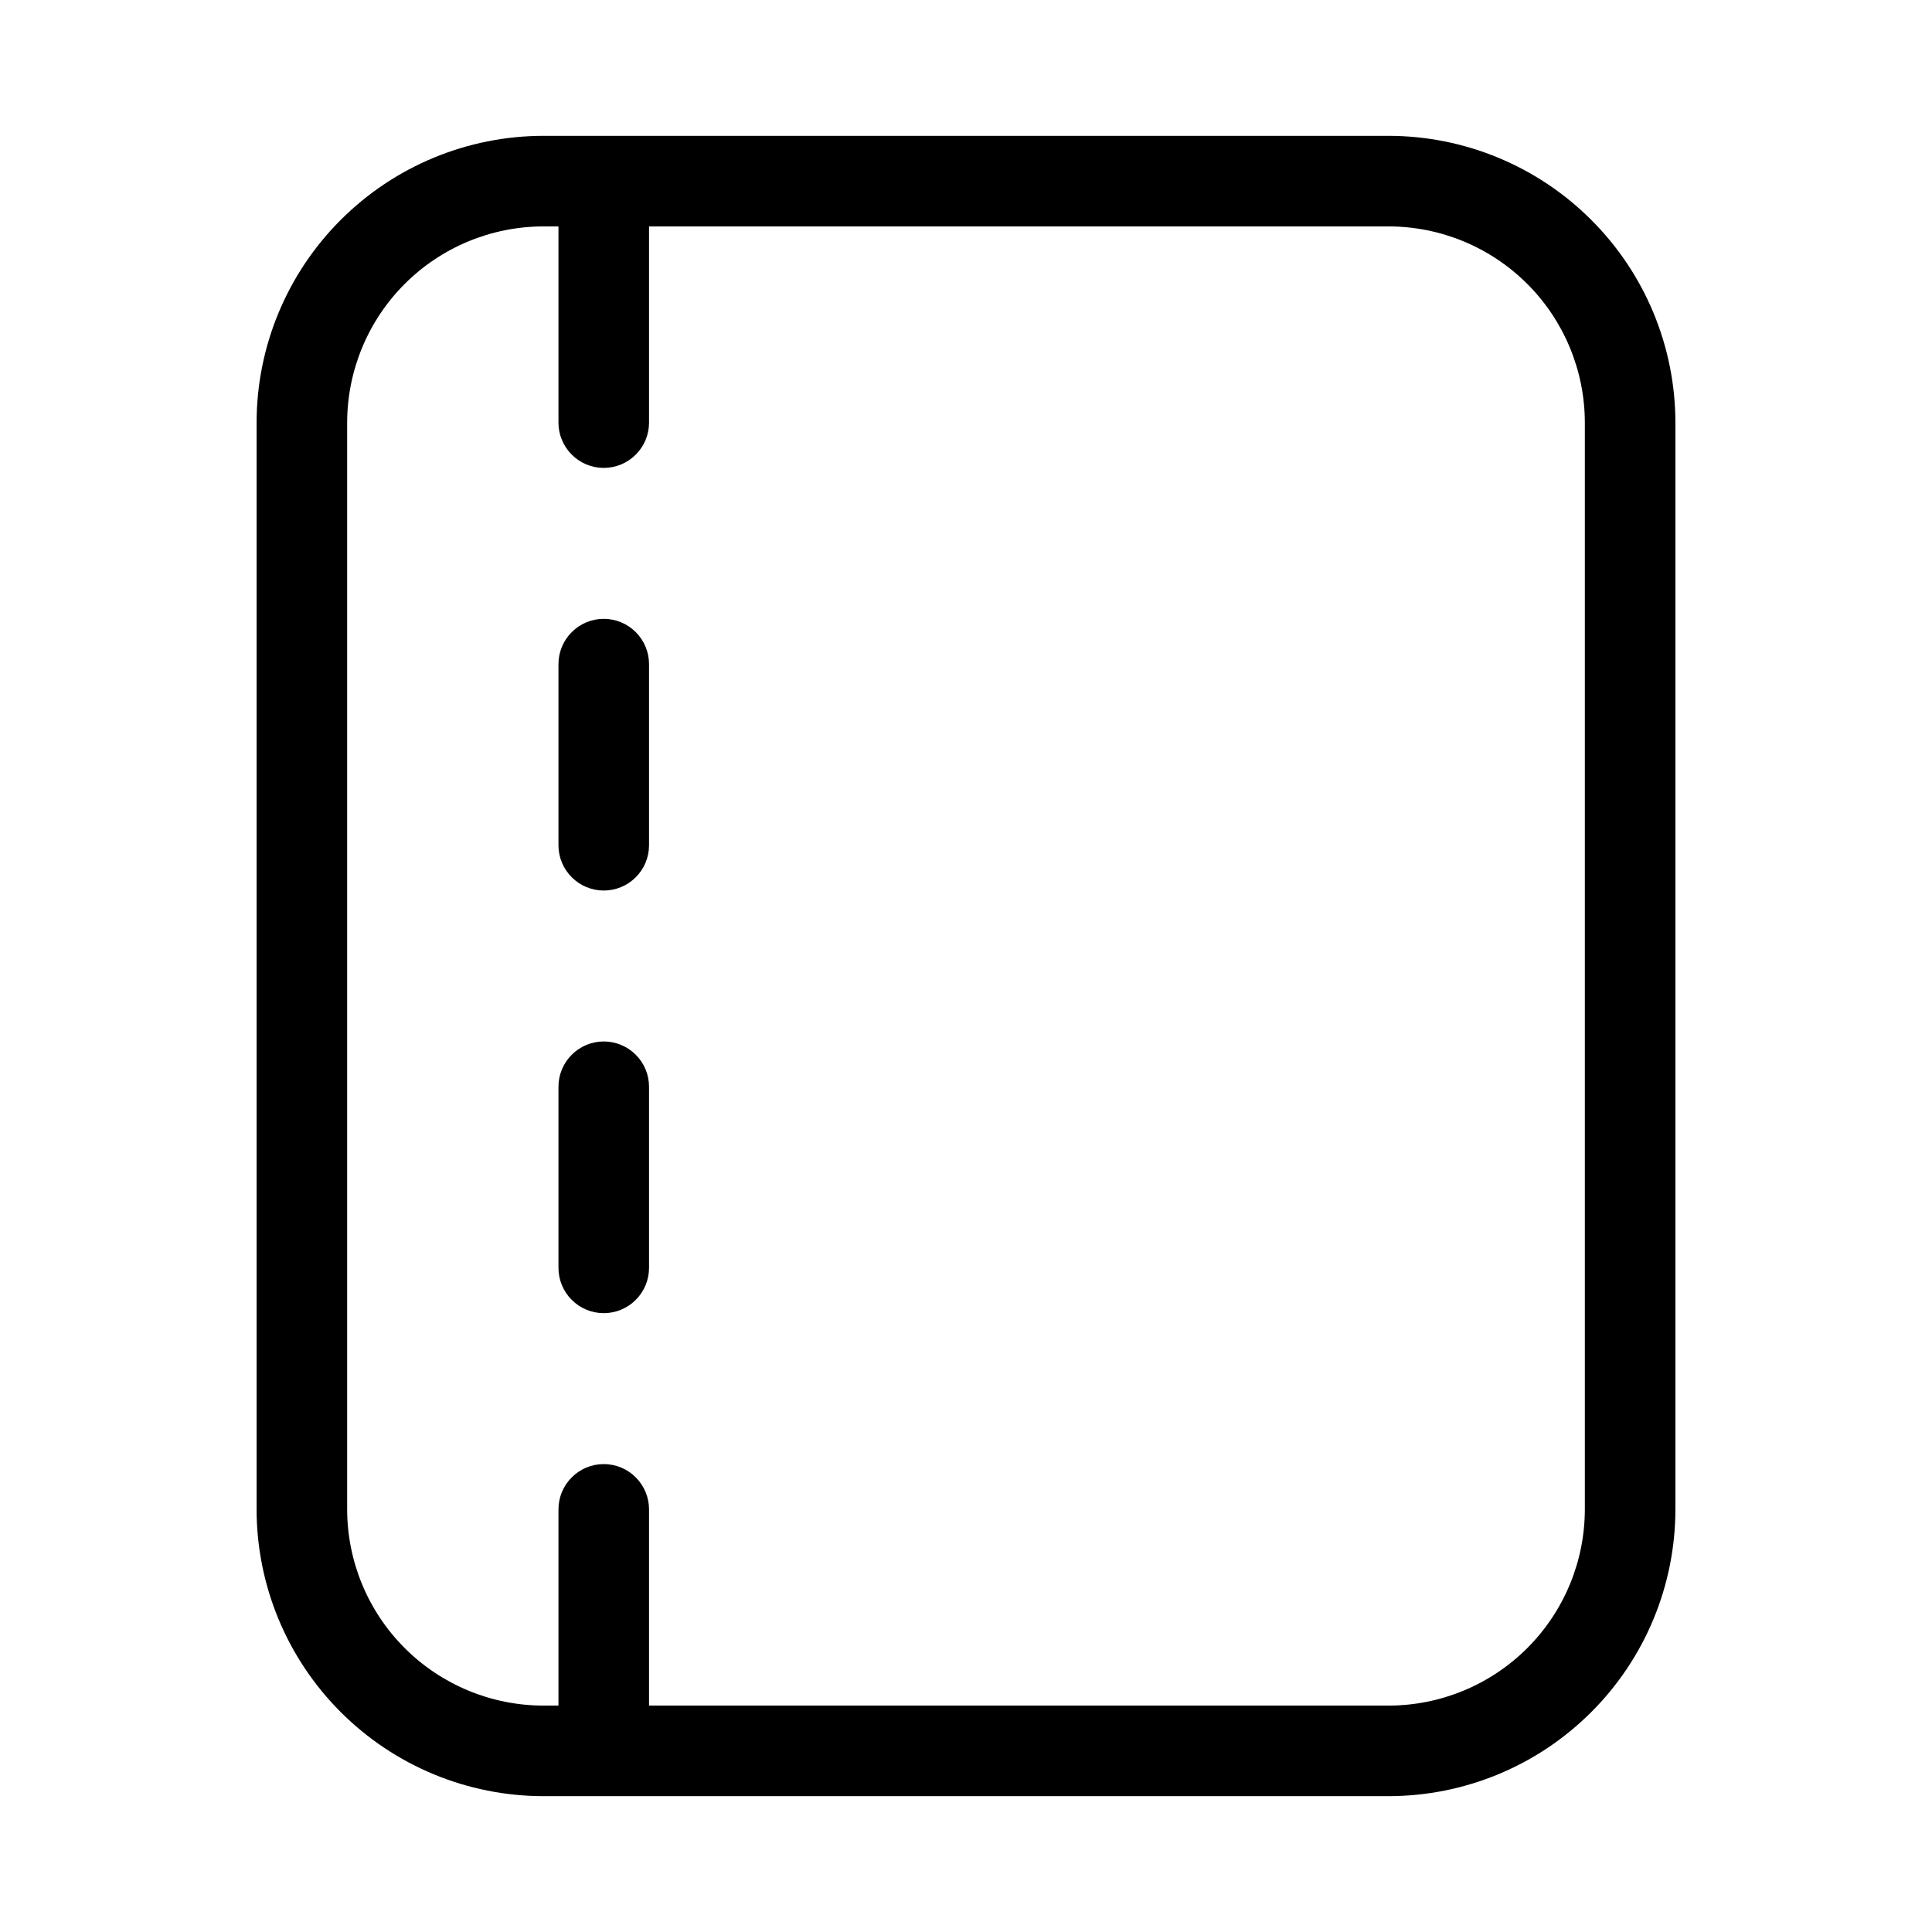 <svg xmlns="http://www.w3.org/2000/svg" width="32" height="32" viewBox="0 0 32 32"><path d="M23 2.25H9C7.741 2.251 6.533 2.752 5.643 3.643C4.752 4.533 4.251 5.741 4.25 7V25C4.251 26.259 4.752 27.467 5.643 28.357C6.533 29.248 7.741 29.749 9 29.75H23C24.259 29.749 25.467 29.248 26.357 28.357C27.248 27.467 27.749 26.259 27.75 25V7C27.749 5.741 27.248 4.533 26.357 3.643C25.467 2.752 24.259 2.251 23 2.25ZM26.25 25C26.249 25.862 25.906 26.688 25.297 27.297C24.688 27.906 23.862 28.249 23 28.25H10.75V25C10.75 24.801 10.671 24.61 10.53 24.47C10.39 24.329 10.199 24.25 10 24.25C9.801 24.25 9.61 24.329 9.47 24.47C9.329 24.61 9.25 24.801 9.25 25V28.25H9C8.138 28.249 7.312 27.906 6.703 27.297C6.094 26.688 5.751 25.862 5.75 25V7C5.751 6.138 6.094 5.312 6.703 4.703C7.312 4.094 8.138 3.751 9 3.75H9.25V7C9.25 7.199 9.329 7.39 9.47 7.53C9.61 7.671 9.801 7.75 10 7.75C10.199 7.75 10.39 7.671 10.53 7.53C10.671 7.39 10.75 7.199 10.75 7V3.75H23C23.862 3.751 24.688 4.094 25.297 4.703C25.906 5.312 26.249 6.138 26.25 7V25Z M10 17.25C9.801 17.25 9.61 17.329 9.47 17.47C9.329 17.61 9.25 17.801 9.25 18V21C9.25 21.199 9.329 21.39 9.47 21.53C9.61 21.671 9.801 21.75 10 21.75C10.199 21.75 10.39 21.671 10.53 21.53C10.671 21.39 10.75 21.199 10.75 21V18C10.75 17.801 10.671 17.61 10.53 17.47C10.39 17.329 10.199 17.25 10 17.25ZM10 10.25C9.801 10.25 9.61 10.329 9.47 10.47C9.329 10.61 9.25 10.801 9.25 11V14C9.25 14.199 9.329 14.39 9.47 14.53C9.61 14.671 9.801 14.75 10 14.75C10.199 14.75 10.39 14.671 10.53 14.53C10.671 14.39 10.75 14.199 10.75 14V11C10.75 10.801 10.671 10.61 10.53 10.47C10.39 10.329 10.199 10.25 10 10.25Z"/></svg>